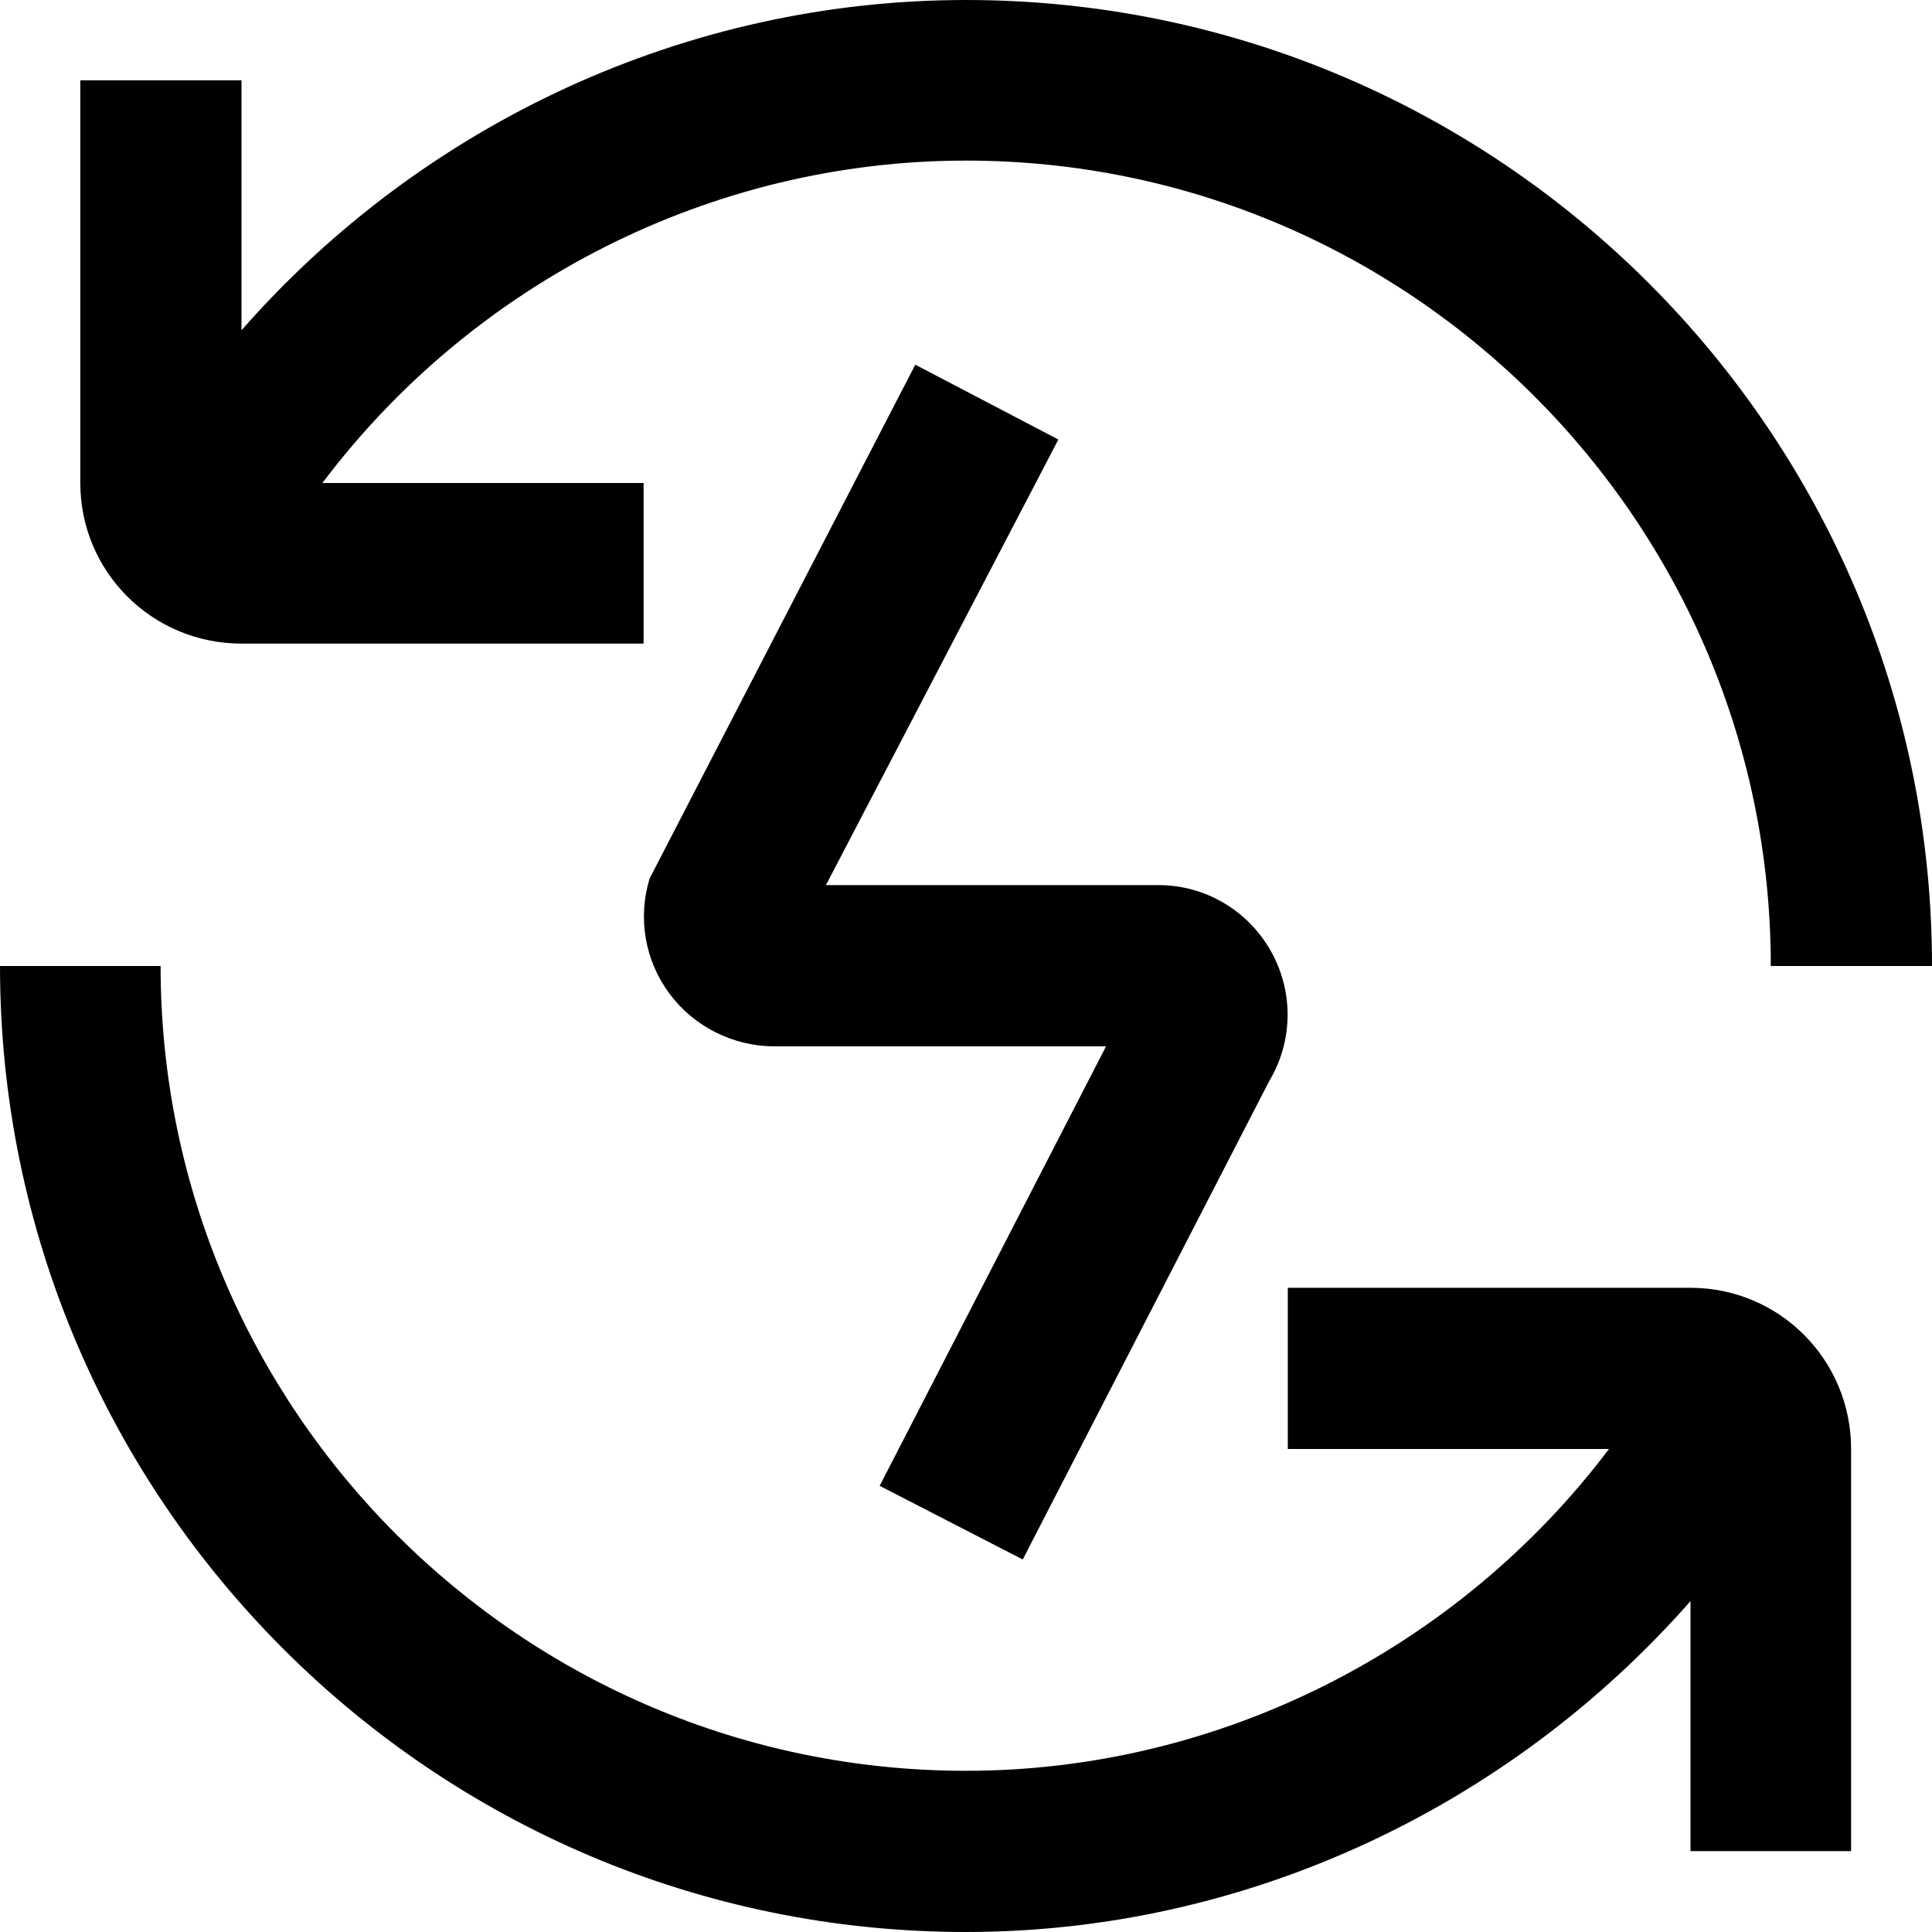 <svg width="32" height="32" viewBox="0 0 32 32" fill="none" xmlns="http://www.w3.org/2000/svg" xmlns:xlink="http://www.w3.org/1999/xlink">
	<desc>
			Created with Pixso.
	</desc>
	<defs>
		<clipPath id="clip21_996">
			<rect id="research-arrows-circle" width="32" height="32" fill="white" fill-opacity="0"/>
		</clipPath>
	</defs>
	<g clip-path="url(#clip21_996)">
		<path id="path" d="M14.57 24.61L18.32 17.33L12.82 17.33C12.14 17.33 11.49 17 11.09 16.46C10.68 15.91 10.56 15.2 10.76 14.55L15.16 6.04L17.53 7.28L13.68 14.66L19.19 14.66C19.98 14.66 20.7 15.1 21.07 15.79C21.43 16.46 21.41 17.26 21.02 17.91L16.94 25.83L14.57 24.61ZM4 10.66L10.66 10.66L10.66 8L5.34 8C7.84 4.68 11.79 2.66 16 2.66C23.35 2.66 29.33 8.64 29.33 16L32 16C32 7.17 24.82 0 16 0C11.36 0 7 2.05 4 5.47L4 1.33L1.33 1.33L1.33 8C1.33 9.47 2.52 10.66 4 10.66ZM28 21.33L21.33 21.33L21.33 24L26.65 24C24.15 27.31 20.2 29.33 16 29.33C8.64 29.33 2.66 23.35 2.66 16L0 16C0 24.82 7.17 32 16 32C20.63 32 24.99 29.94 28 26.52L28 30.66L30.66 30.66L30.66 24C30.66 22.52 29.47 21.33 28 21.33Z" fill="#000000" fill-opacity="1" fill-rule="nonzero"/>
	</g>
</svg>

